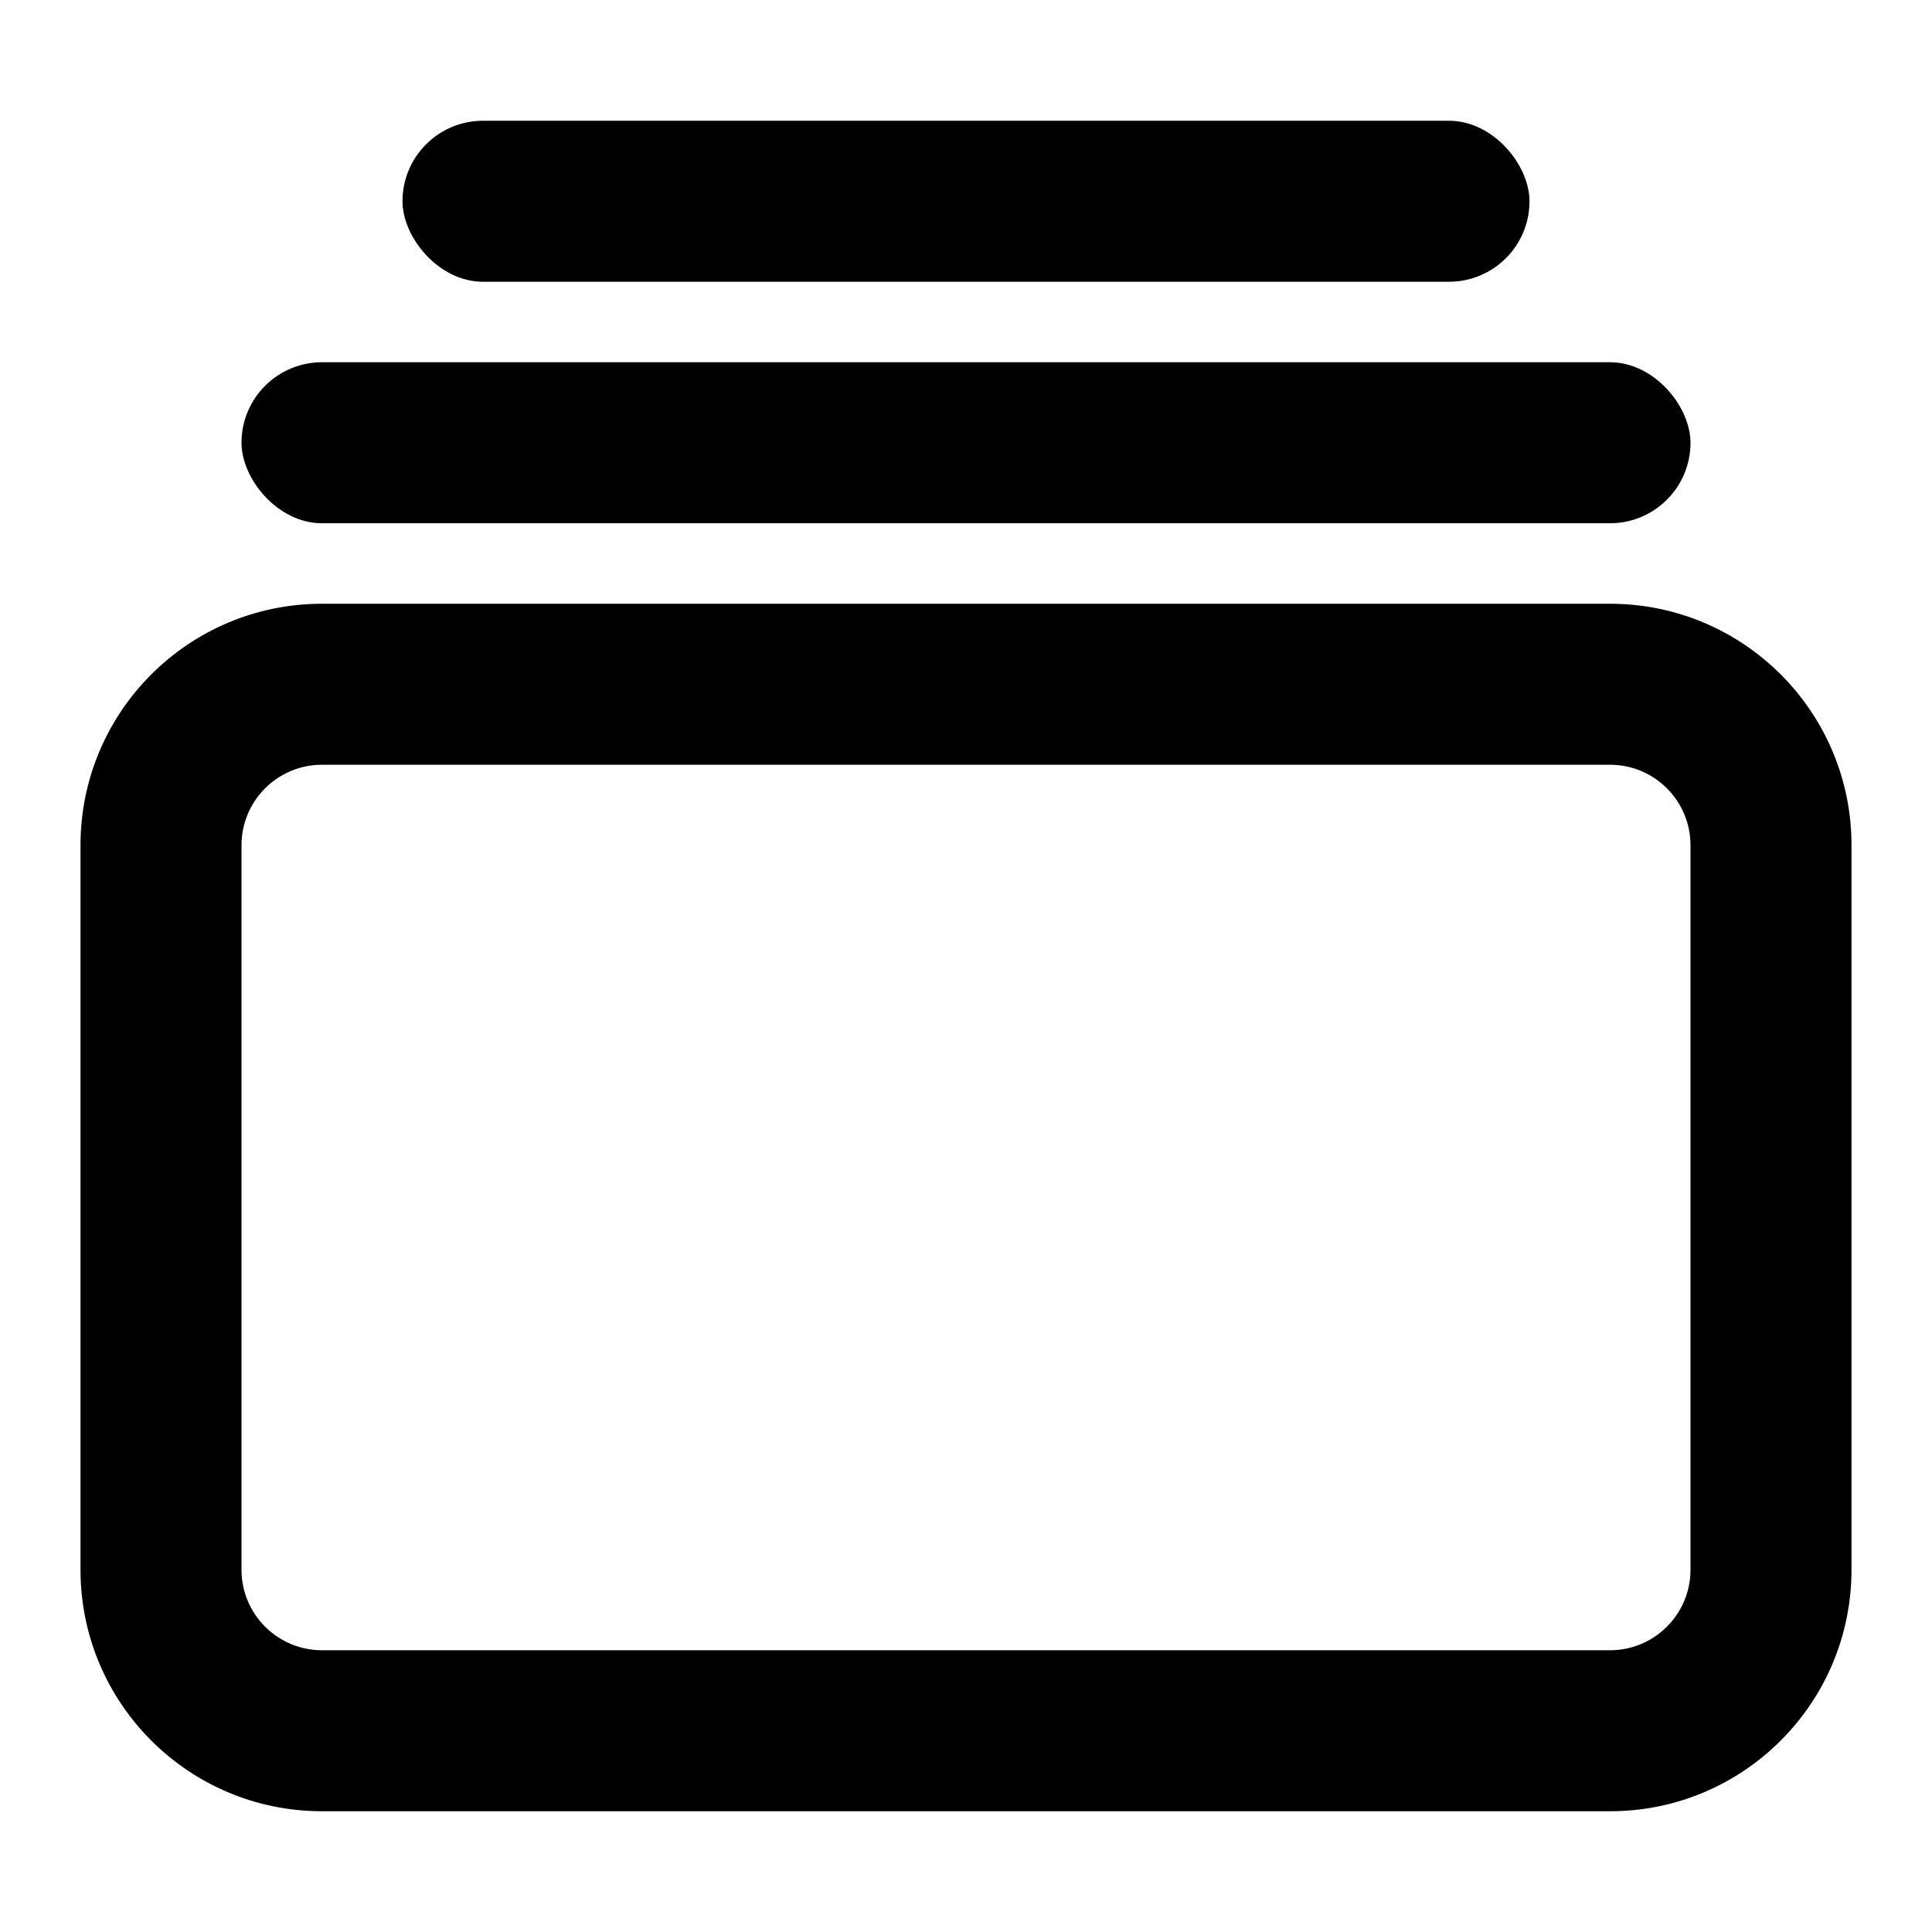 <svg width="100%" height="100%" viewBox="0 0 24 24" fill="none" xmlns="http://www.w3.org/2000/svg">
<g clip-path="url(#clip0_2379_56038)">
<rect x="5" y="1.5" width="14" height="2" rx="1" fill="currentColor"/>
<rect x="3" y="4.5" width="18" height="2" rx="1" fill="currentColor"/>
<path fill-rule="evenodd" clip-rule="evenodd" d="M1 10.5C1 8.843 2.343 7.5 4 7.5H20C21.657 7.5 23 8.843 23 10.5V19.5C23 21.157 21.657 22.5 20 22.5H4C2.343 22.5 1 21.157 1 19.5V10.5ZM4 9.5C3.448 9.5 3 9.948 3 10.5V19.5C3 20.052 3.448 20.5 4 20.5H20C20.552 20.5 21 20.052 21 19.5V10.5C21 9.948 20.552 9.5 20 9.5H4Z" fill="currentColor"/>
</g>
<defs>
<clipPath id="clip0_2379_56038">
<rect width="24" height="24" fill="white"/>
</clipPath>
</defs>
</svg>
